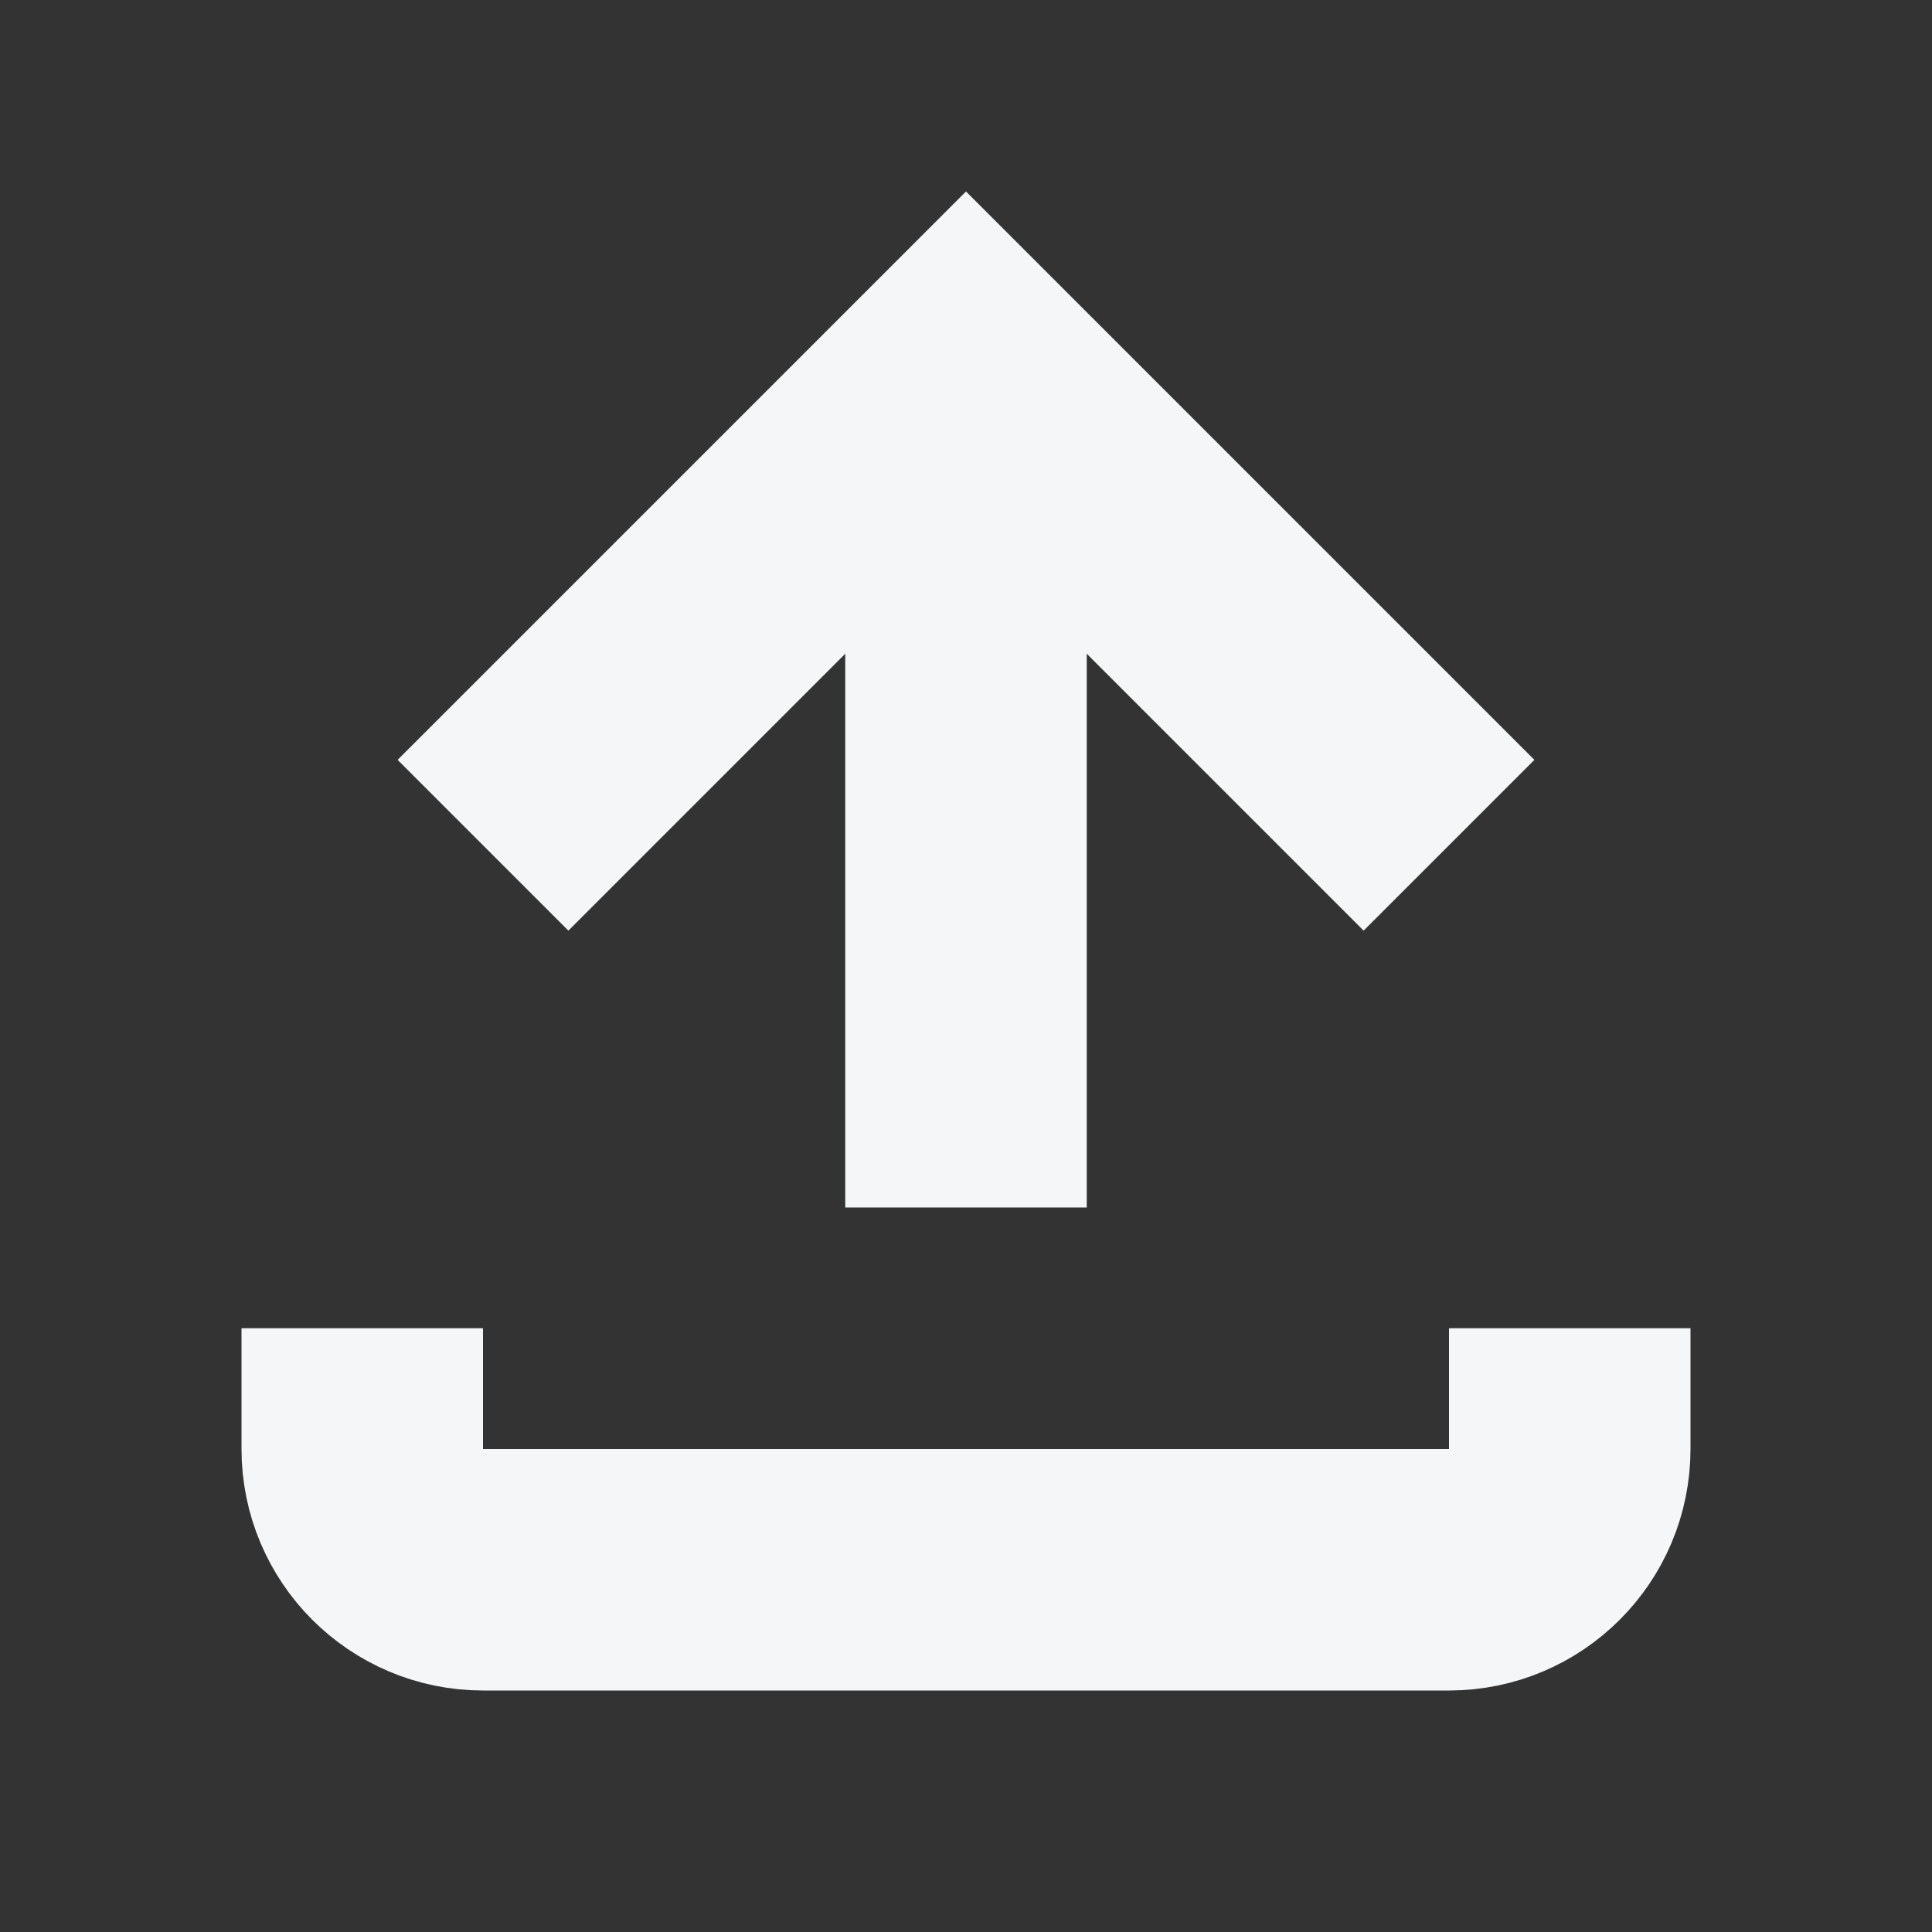 <svg width="16" height="16" viewBox="0 0 16 16" fill="none" xmlns="http://www.w3.org/2000/svg">
<rect x="0" y="0" width="16" height="16" fill="#333333" stroke="none"/>
<path d="M4 7L8 3L12 7" stroke="#F4F6F8" stroke-width="2"/>
<path d="M8 3L8 10" stroke="#F4F6F8" stroke-width="2"/>
<path d="M13 11L13 12C13 12.552 12.552 13 12 13L4 13C3.448 13 3 12.552 3 12L3 11" stroke="#F4F6F8" stroke-width="2"/>
</svg>
